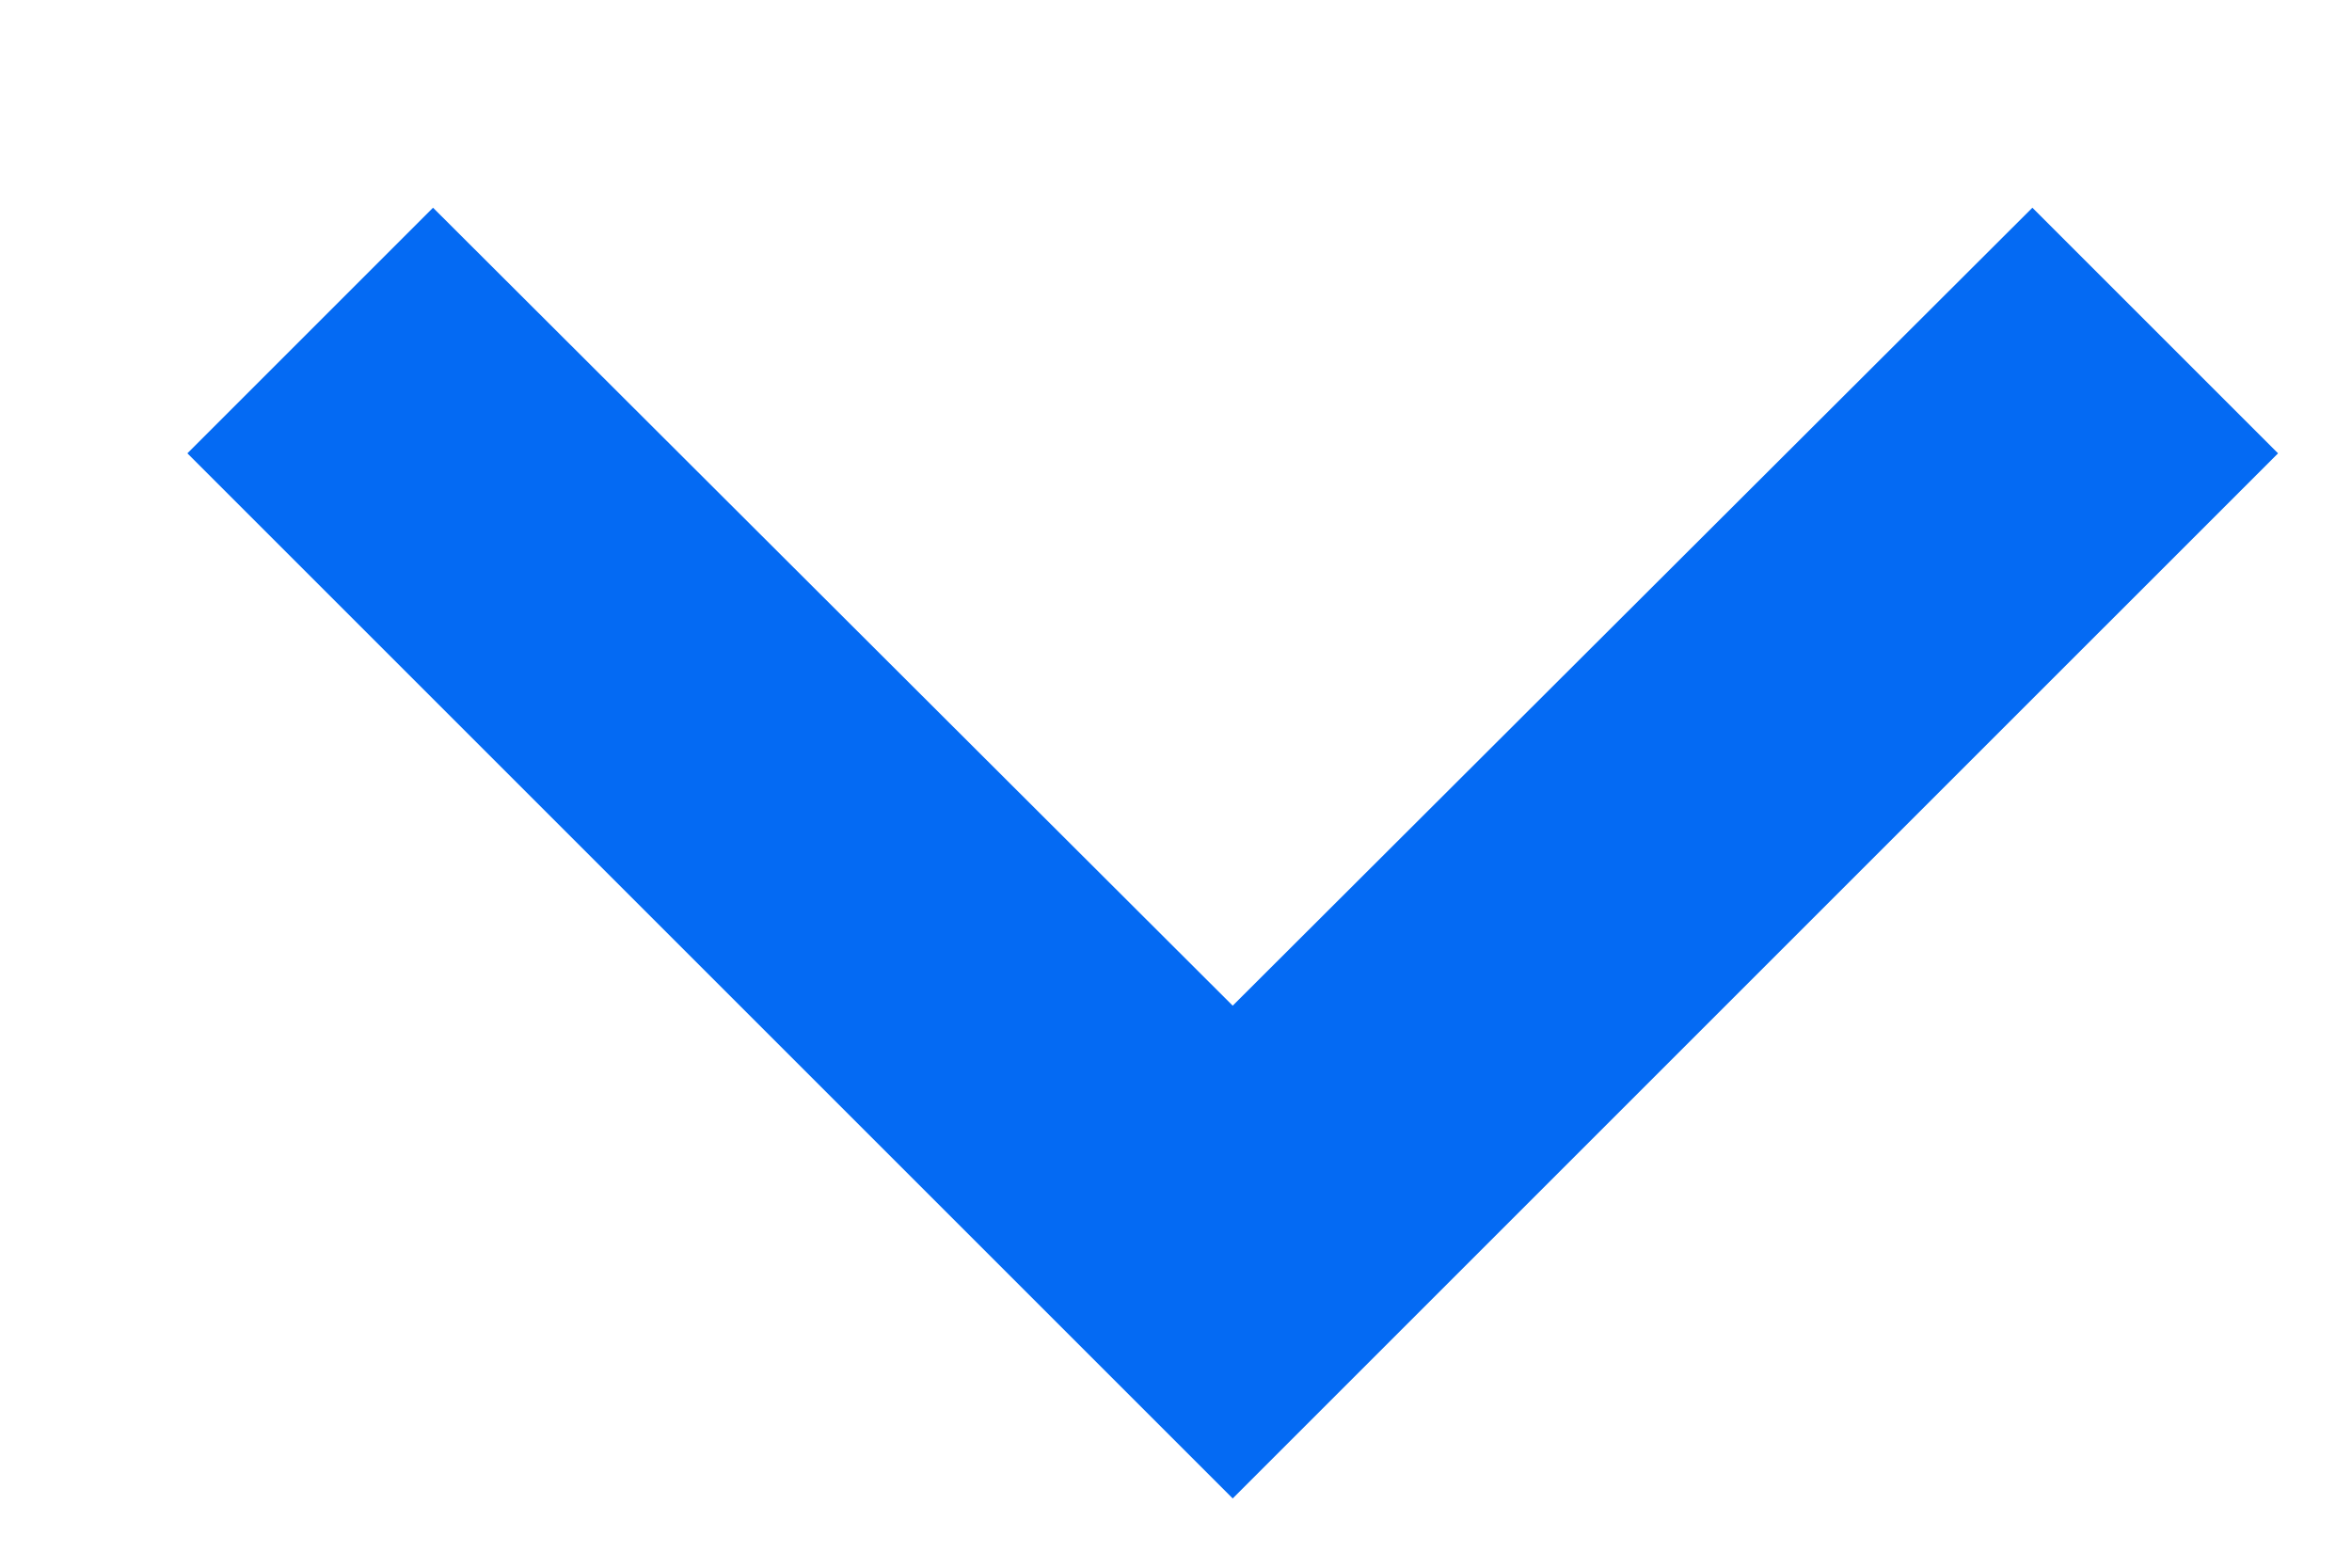 <svg width="9" height="6" viewBox="0 0 9 6" fill="none" xmlns="http://www.w3.org/2000/svg">
<path d="M1.657 0.795L4.717 3.849L7.777 0.795L8.717 1.735L4.717 5.735L0.717 1.735L1.657 0.795Z" fill="#046AF3"/>
</svg>
